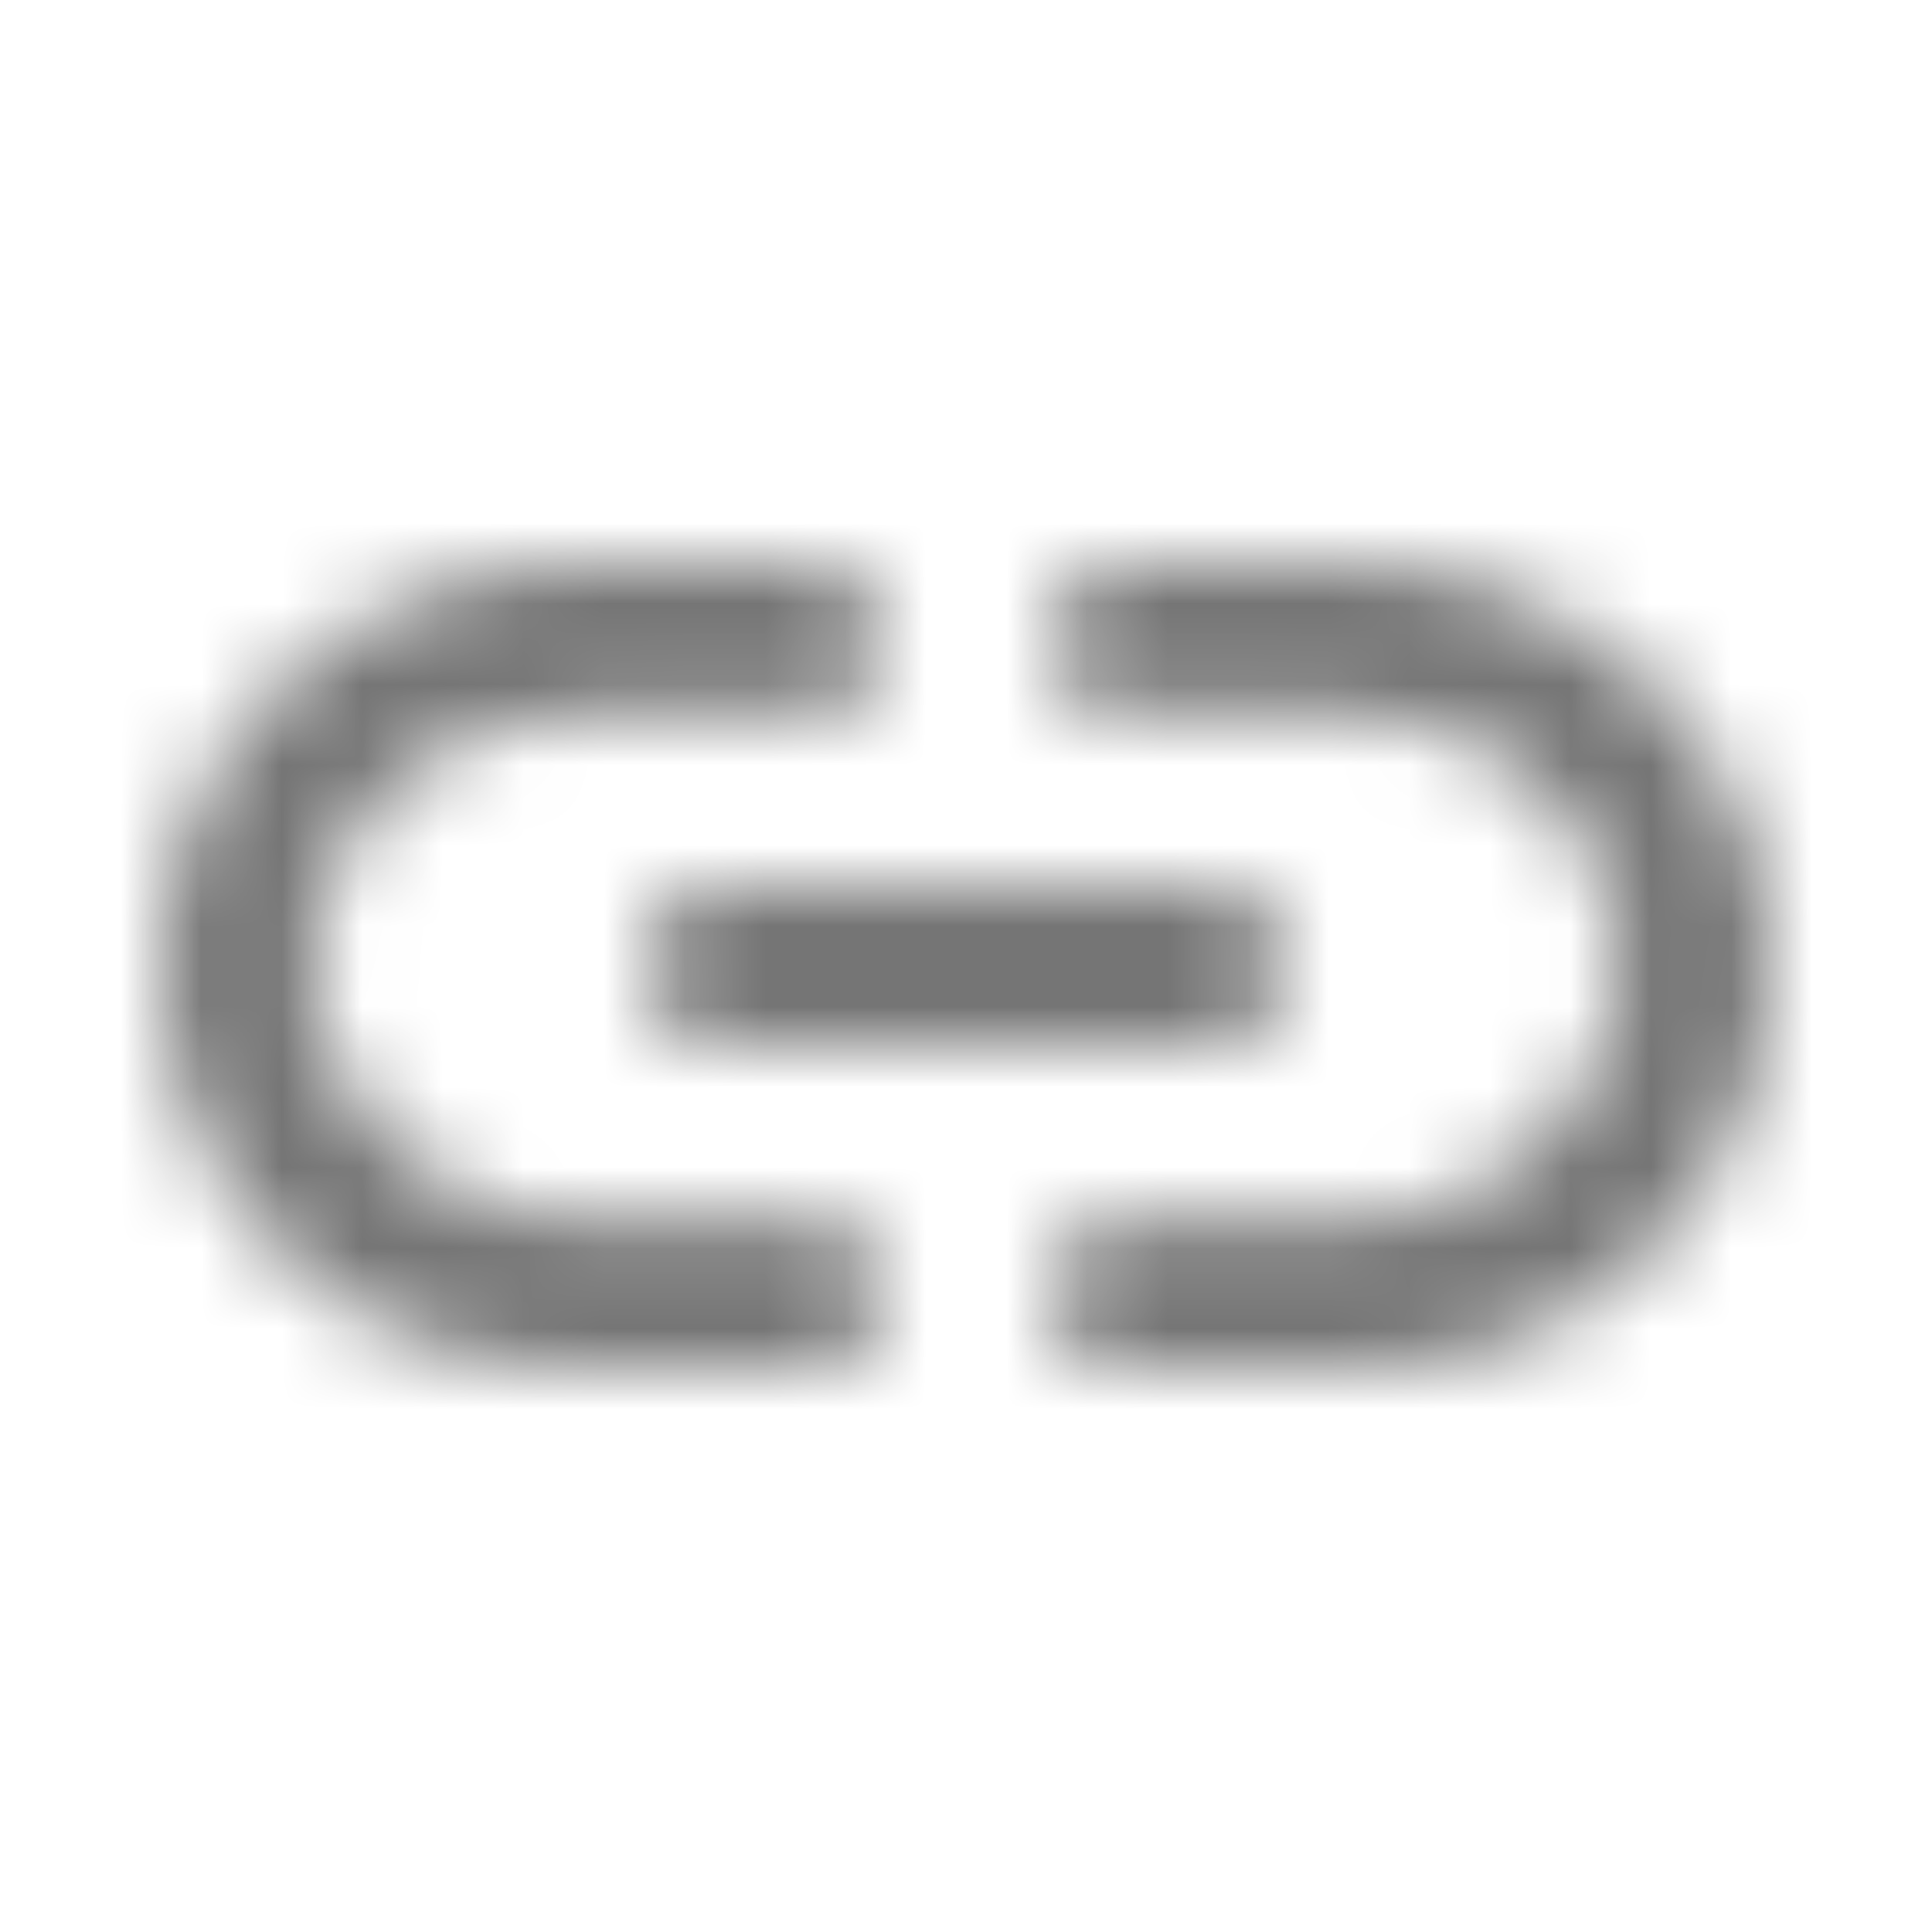 <?xml version="1.0" encoding="UTF-8"?>
<svg width="24px" height="24px" viewBox="0 0 24 24" version="1.1" xmlns="http://www.w3.org/2000/svg" xmlns:xlink="http://www.w3.org/1999/xlink">
    <!-- Generator: Sketch 50 (54983) - http://www.bohemiancoding.com/sketch -->
    <title>icon/editor/insert_link_24px_rounded</title>
    <desc>Created with Sketch.</desc>
    <defs>
        <path d="M3.956,11.38 C4.236,9.91 5.616,8.9 7.116,8.9 L10.046,8.9 C10.566,8.9 10.996,8.47 10.996,7.95 C10.996,7.43 10.566,7 10.046,7 L7.216,7 C4.606,7 2.276,8.91 2.026,11.51 C1.736,14.49 4.076,17 6.996,17 L10.046,17 C10.566,17 10.996,16.57 10.996,16.05 C10.996,15.53 10.566,15.1 10.046,15.1 L6.996,15.1 C5.086,15.1 3.576,13.36 3.956,11.38 Z M8.996,13 L14.996,13 C15.546,13 15.996,12.55 15.996,12 C15.996,11.45 15.546,11 14.996,11 L8.996,11 C8.446,11 7.996,11.45 7.996,12 C7.996,12.55 8.446,13 8.996,13 Z M16.776,7 L13.946,7 C13.426,7 12.996,7.43 12.996,7.95 C12.996,8.47 13.426,8.9 13.946,8.9 L16.876,8.9 C18.376,8.9 19.756,9.91 20.036,11.38 C20.416,13.36 18.906,15.1 16.996,15.1 L13.946,15.1 C13.426,15.1 12.996,15.53 12.996,16.05 C12.996,16.57 13.426,17 13.946,17 L16.996,17 C19.916,17 22.256,14.49 21.976,11.51 C21.726,8.91 19.386,7 16.776,7 Z" id="path-1"></path>
    </defs>
    <g id="icon/editor/insert_link_24px" stroke="none" stroke-width="1" fill="none" fill-rule="evenodd">
        <mask id="mask-2" fill="white">
            <use xlink:href="#path-1"></use>
        </mask>
        <g fill-rule="nonzero"></g>
        <g id="✱-/-Color-/-Icons-/-Black-/-Inactive" mask="url(#mask-2)" fill="#000000" fill-opacity="0.54">
            <rect id="Rectangle" x="0" y="0" width="24" height="24"></rect>
        </g>
    </g>
</svg>